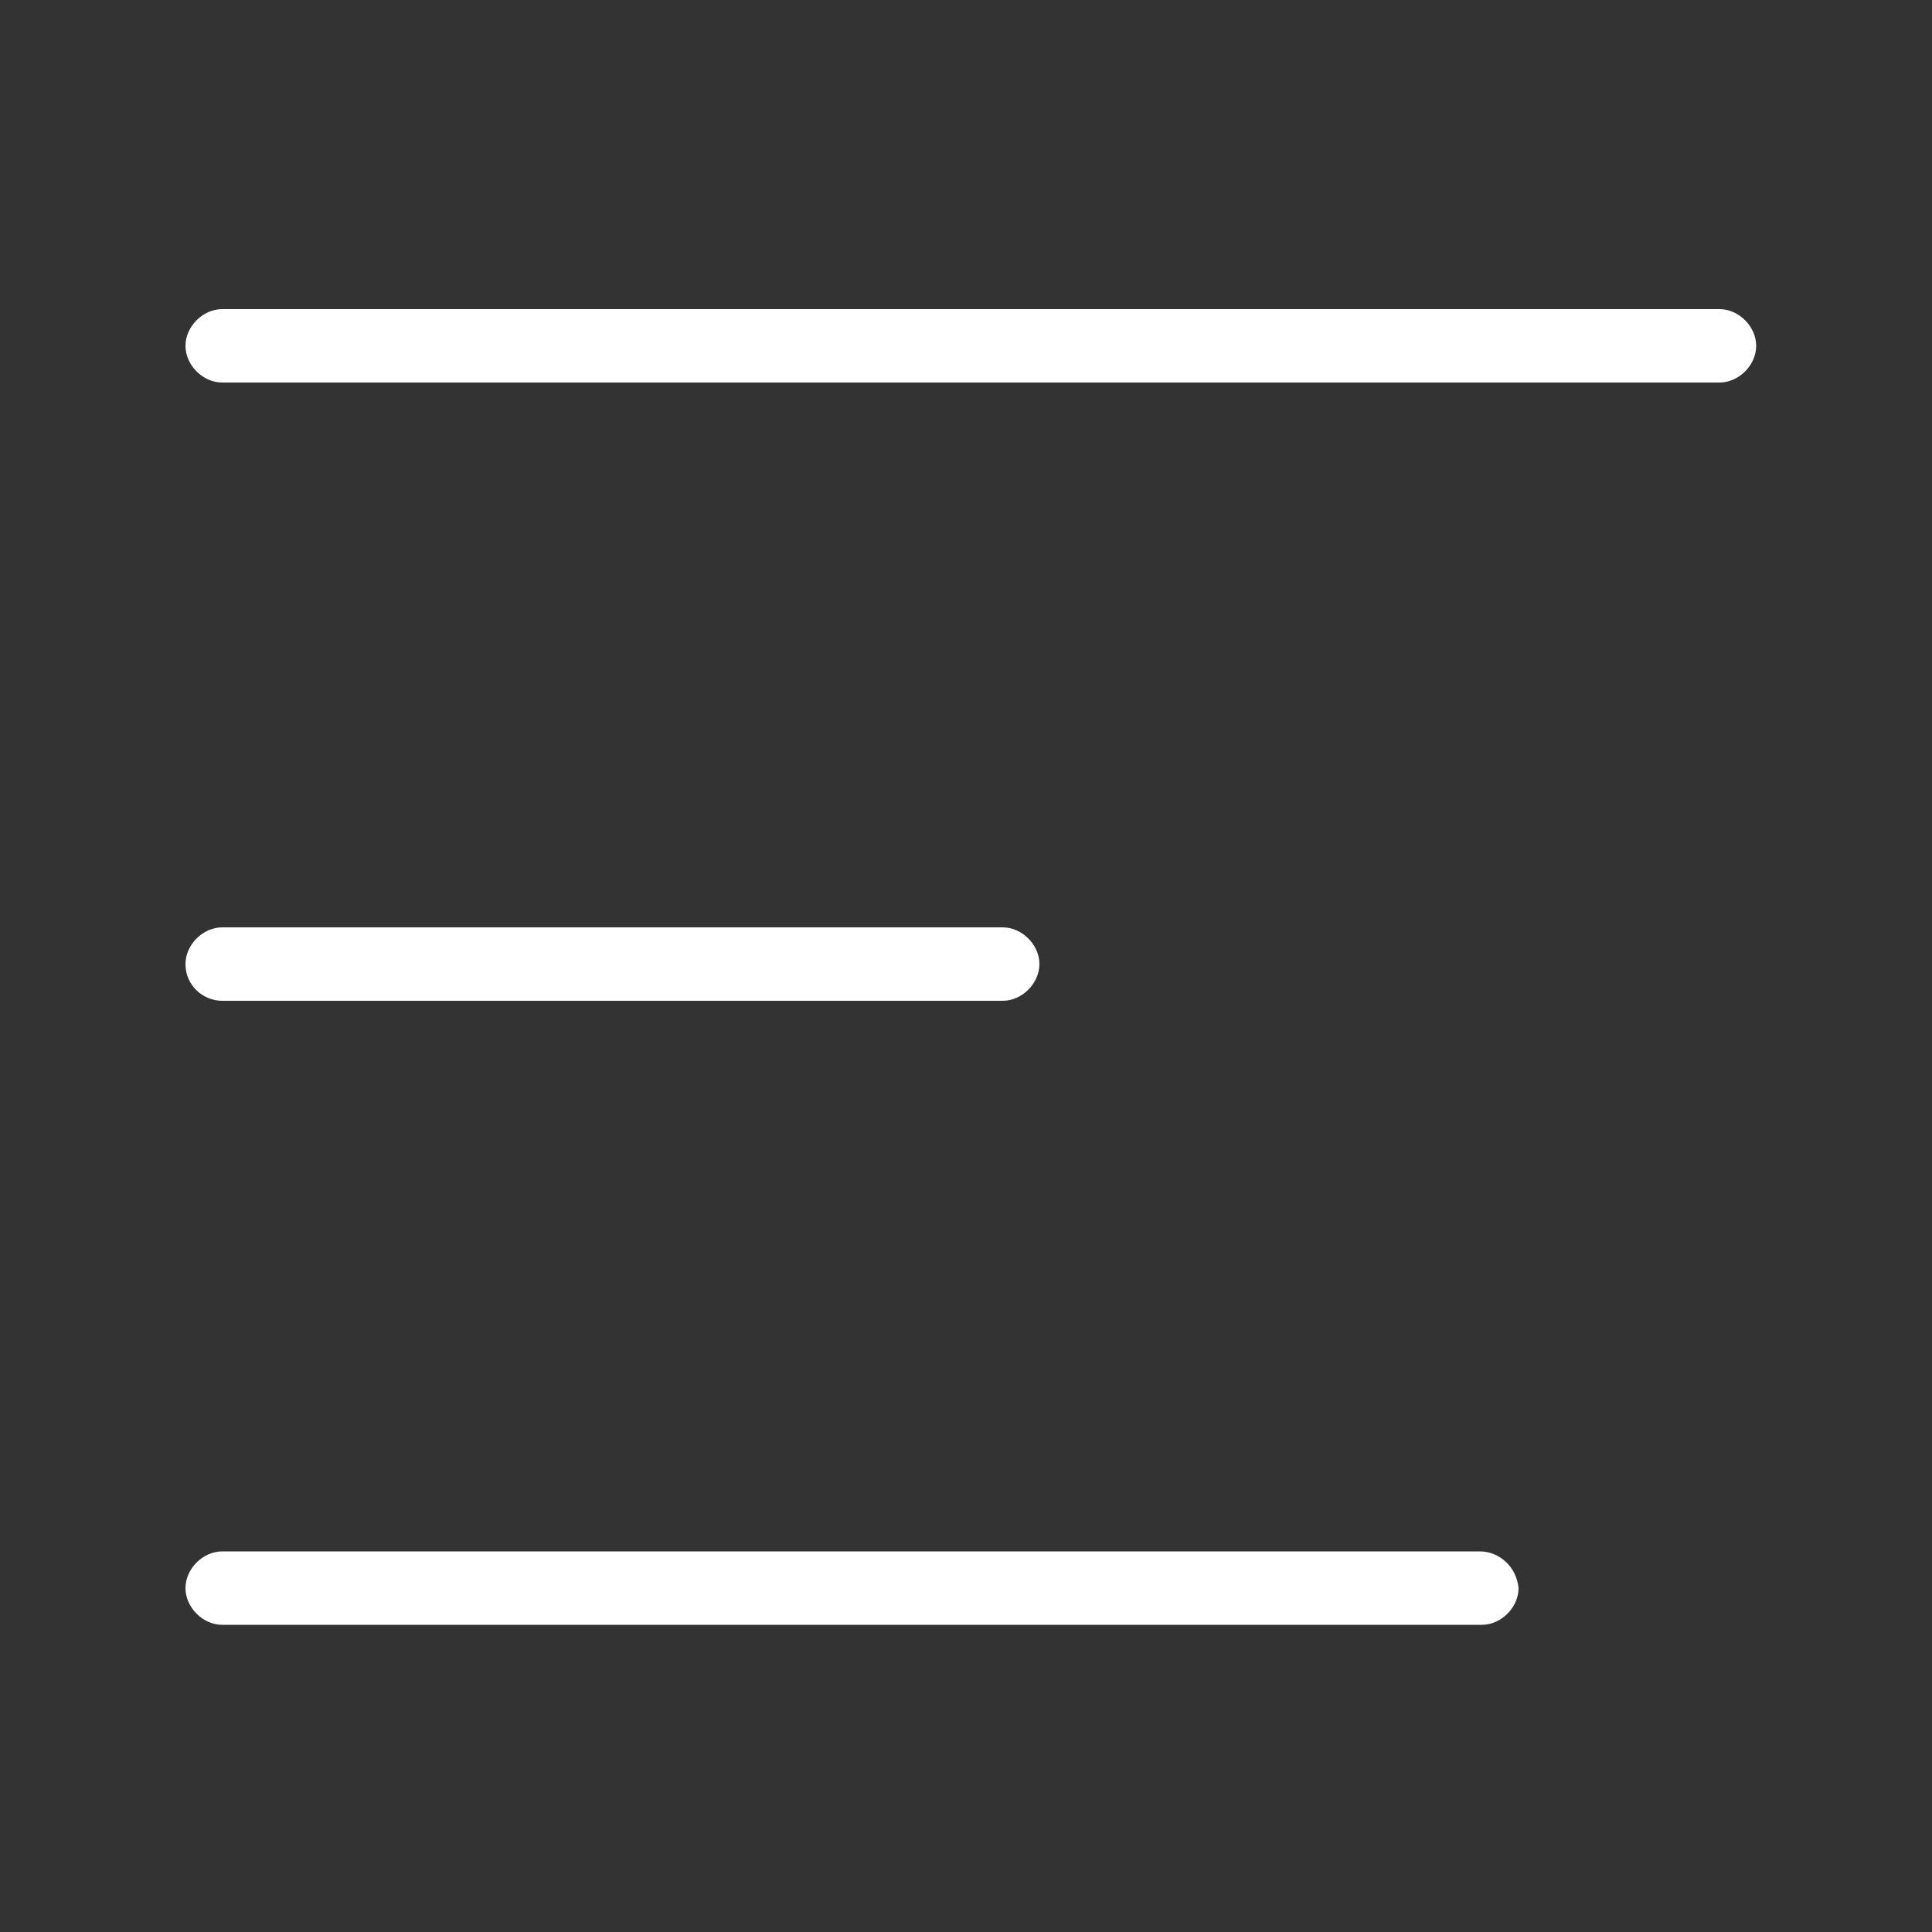 <?xml version="1.0" encoding="utf-8"?>
<!-- Generator: Adobe Illustrator 27.3.1, SVG Export Plug-In . SVG Version: 6.00 Build 0)  -->
<svg version="1.1" id="Layer_1" xmlns="http://www.w3.org/2000/svg" xmlns:xlink="http://www.w3.org/1999/xlink" x="0px" y="0px"
	 viewBox="0 0 100 100" style="enable-background:new 0 0 100 100;" xml:space="preserve">
<rect x="0" y="0" width="100" height="100" fill="#333333" stroke="none"/>
<style type="text/css">
	.st0{fill:#FFFFFF;}
</style>
<g>
	<path class="st0" d="M89,16H11.5c-1,0-1.9,0.9-1.9,1.9c0,1,0.9,1.9,1.9,1.9H89c1,0,1.9-0.9,1.9-1.9C90.9,16.9,90,16,89,16z"/>
	<path class="st0" d="M11.5,51.8h40.4c1,0,1.9-0.9,1.9-1.9c0-1-0.9-1.9-1.9-1.9H11.5c-1,0-1.9,0.9-1.9,1.9
		C9.6,51,10.5,51.8,11.5,51.8z"/>
	<path class="st0" d="M76.6,80.3H11.5c-1,0-1.9,0.9-1.9,1.9c0,1,0.9,1.9,1.9,1.9h65.2c1,0,1.9-0.9,1.9-1.9
		C78.5,81.1,77.6,80.3,76.6,80.3z"/>
</g>
</svg>
